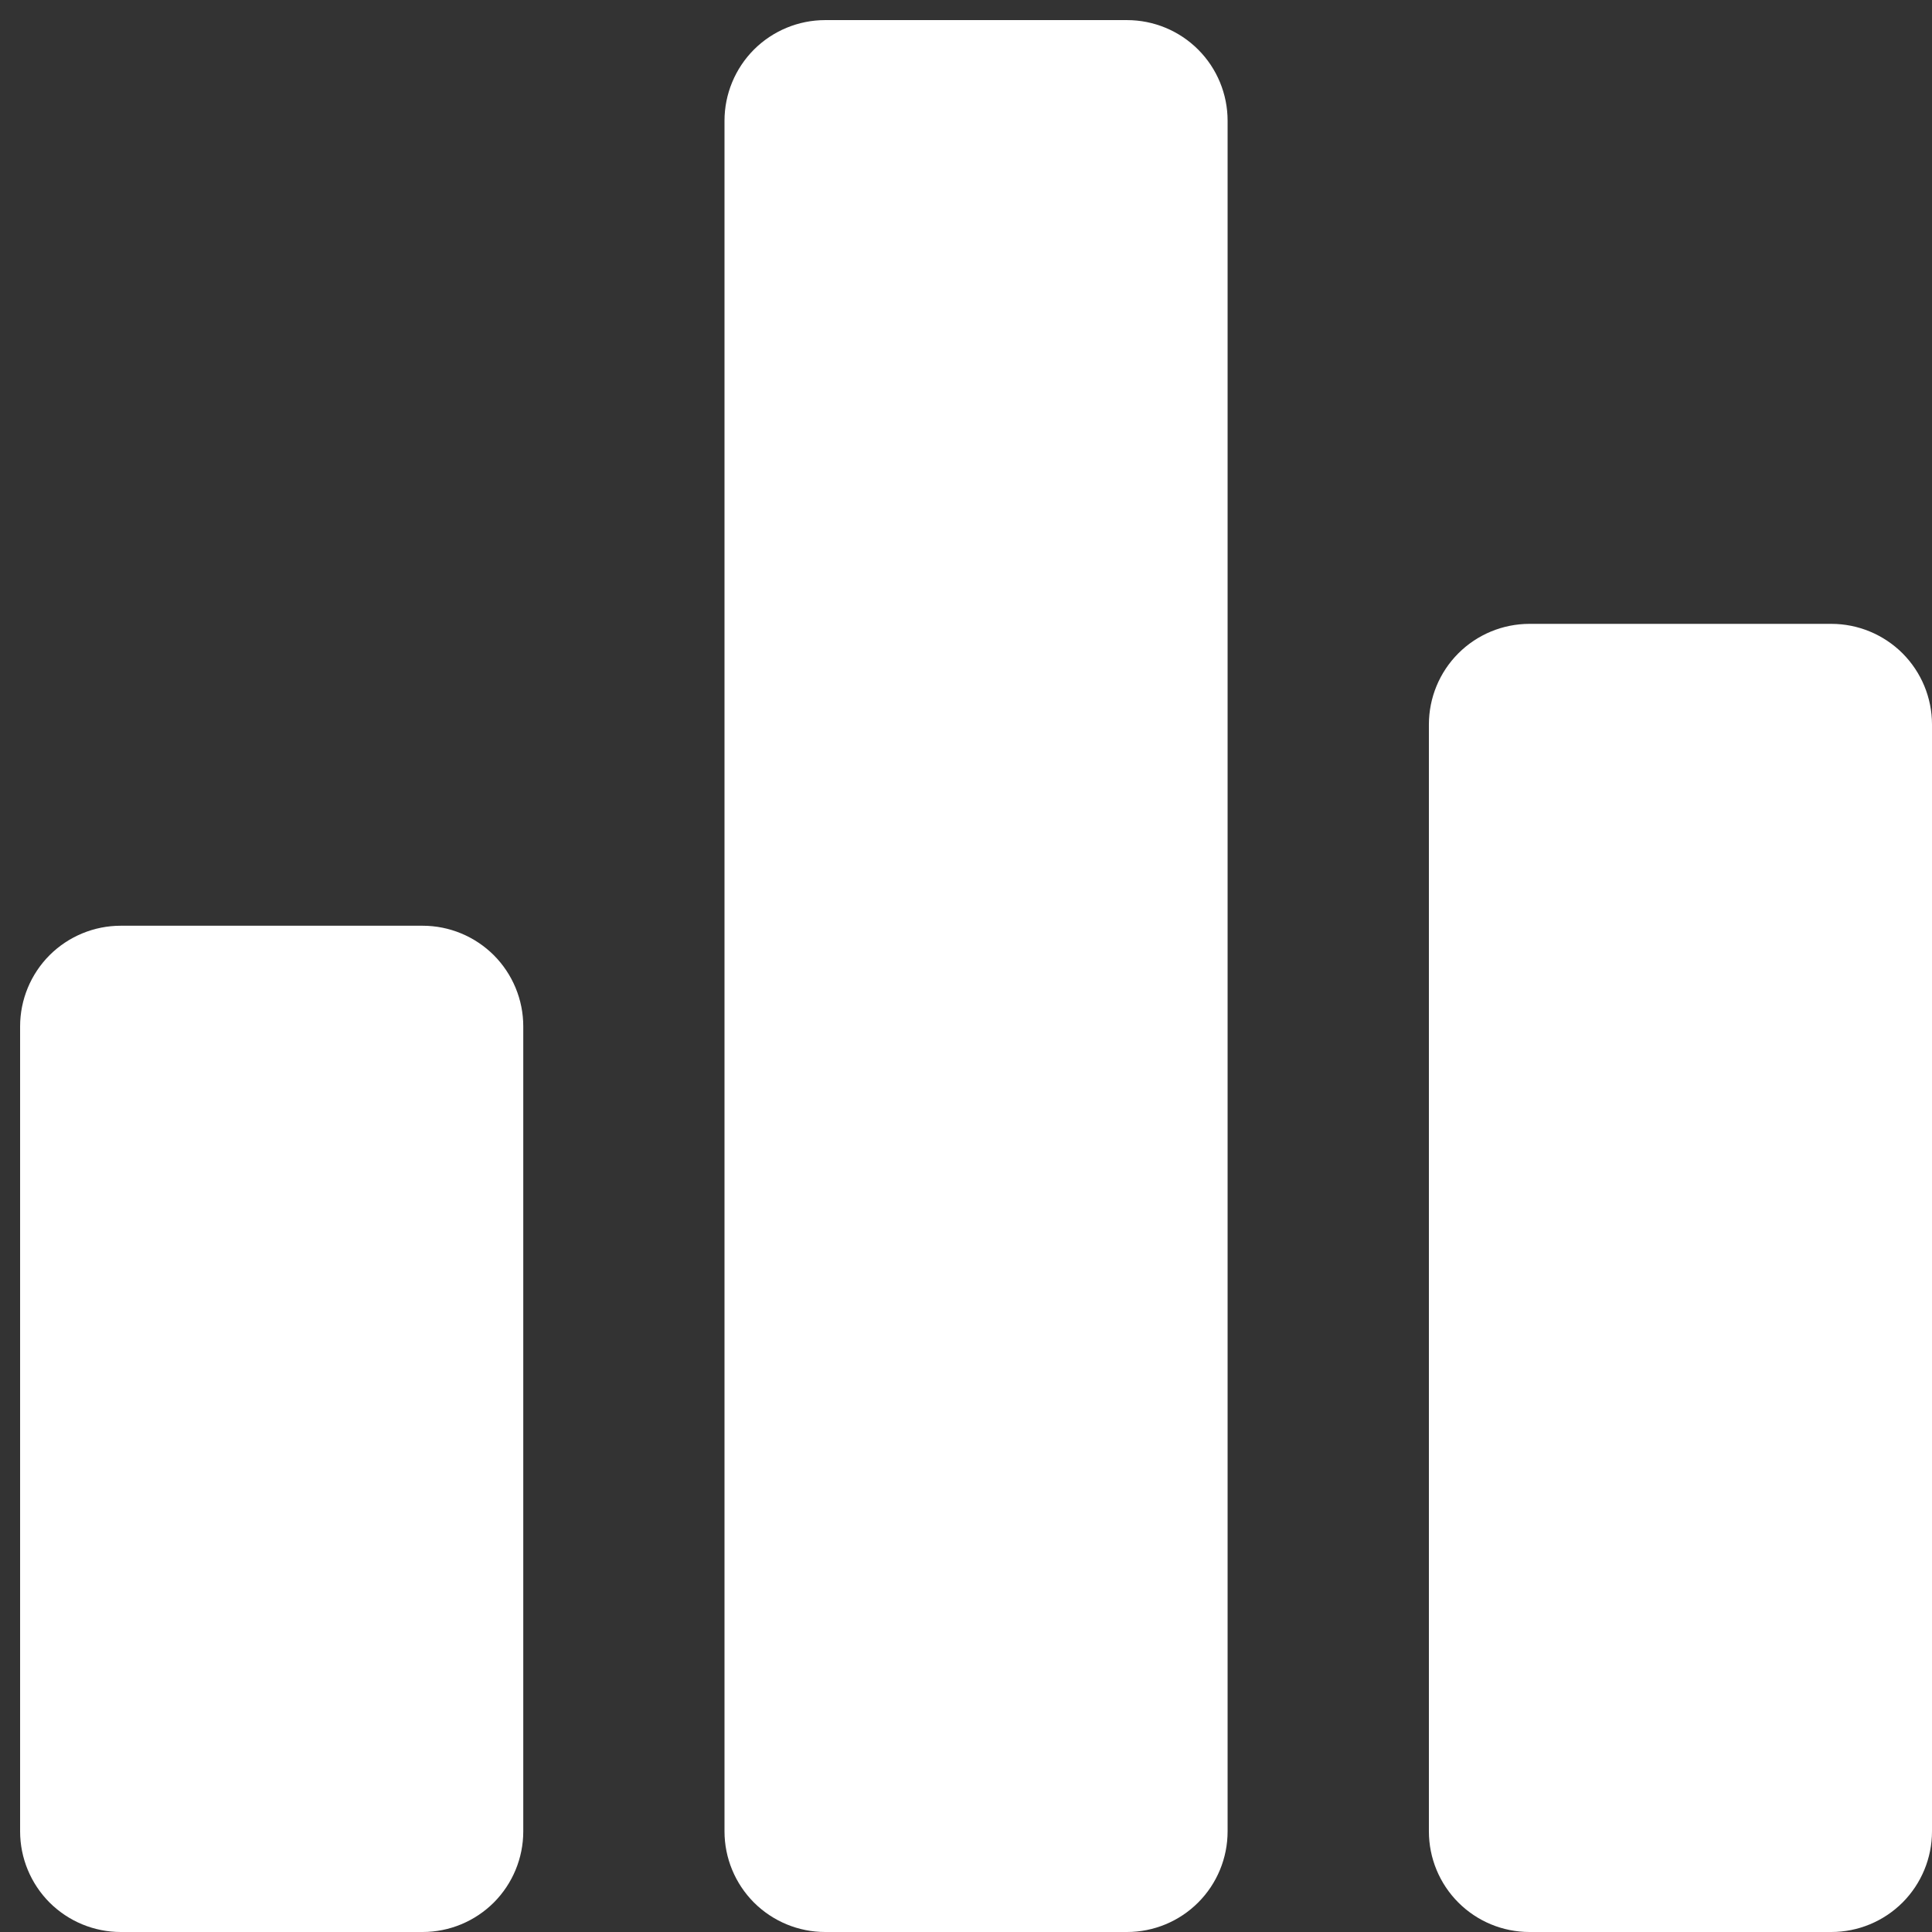 <svg width="32" height="32" viewBox="0 0 32 32" fill="none" xmlns="http://www.w3.org/2000/svg">
<rect x="0" y="0" width="32" height="32" fill="#333333" stroke="none"/>
<path d="M7 32H2C1.558 32 1.134 31.824 0.821 31.512C0.509 31.199 0.333 30.775 0.333 30.333V17C0.333 16.558 0.509 16.134 0.821 15.821C1.134 15.509 1.558 15.333 2 15.333H7C7.442 15.333 7.866 15.509 8.179 15.821C8.491 16.134 8.667 16.558 8.667 17V30.333C8.667 30.775 8.491 31.199 8.179 31.512C7.866 31.824 7.442 32 7 32ZM18.667 32H13.667C13.225 32 12.801 31.824 12.488 31.512C12.176 31.199 12 30.775 12 30.333V2C12 1.558 12.176 1.134 12.488 0.821C12.801 0.509 13.225 0.333 13.667 0.333H18.667C19.109 0.333 19.533 0.509 19.845 0.821C20.158 1.134 20.333 1.558 20.333 2V30.333C20.333 30.775 20.158 31.199 19.845 31.512C19.533 31.824 19.109 32 18.667 32ZM30.333 32H25.333C24.891 32 24.467 31.824 24.155 31.512C23.842 31.199 23.667 30.775 23.667 30.333V12C23.667 11.558 23.842 11.134 24.155 10.821C24.467 10.509 24.891 10.333 25.333 10.333H30.333C30.775 10.333 31.199 10.509 31.512 10.821C31.824 11.134 32 11.558 32 12V30.333C32 30.775 31.824 31.199 31.512 31.512C31.199 31.824 30.775 32 30.333 32Z" fill="white"/>
</svg>
